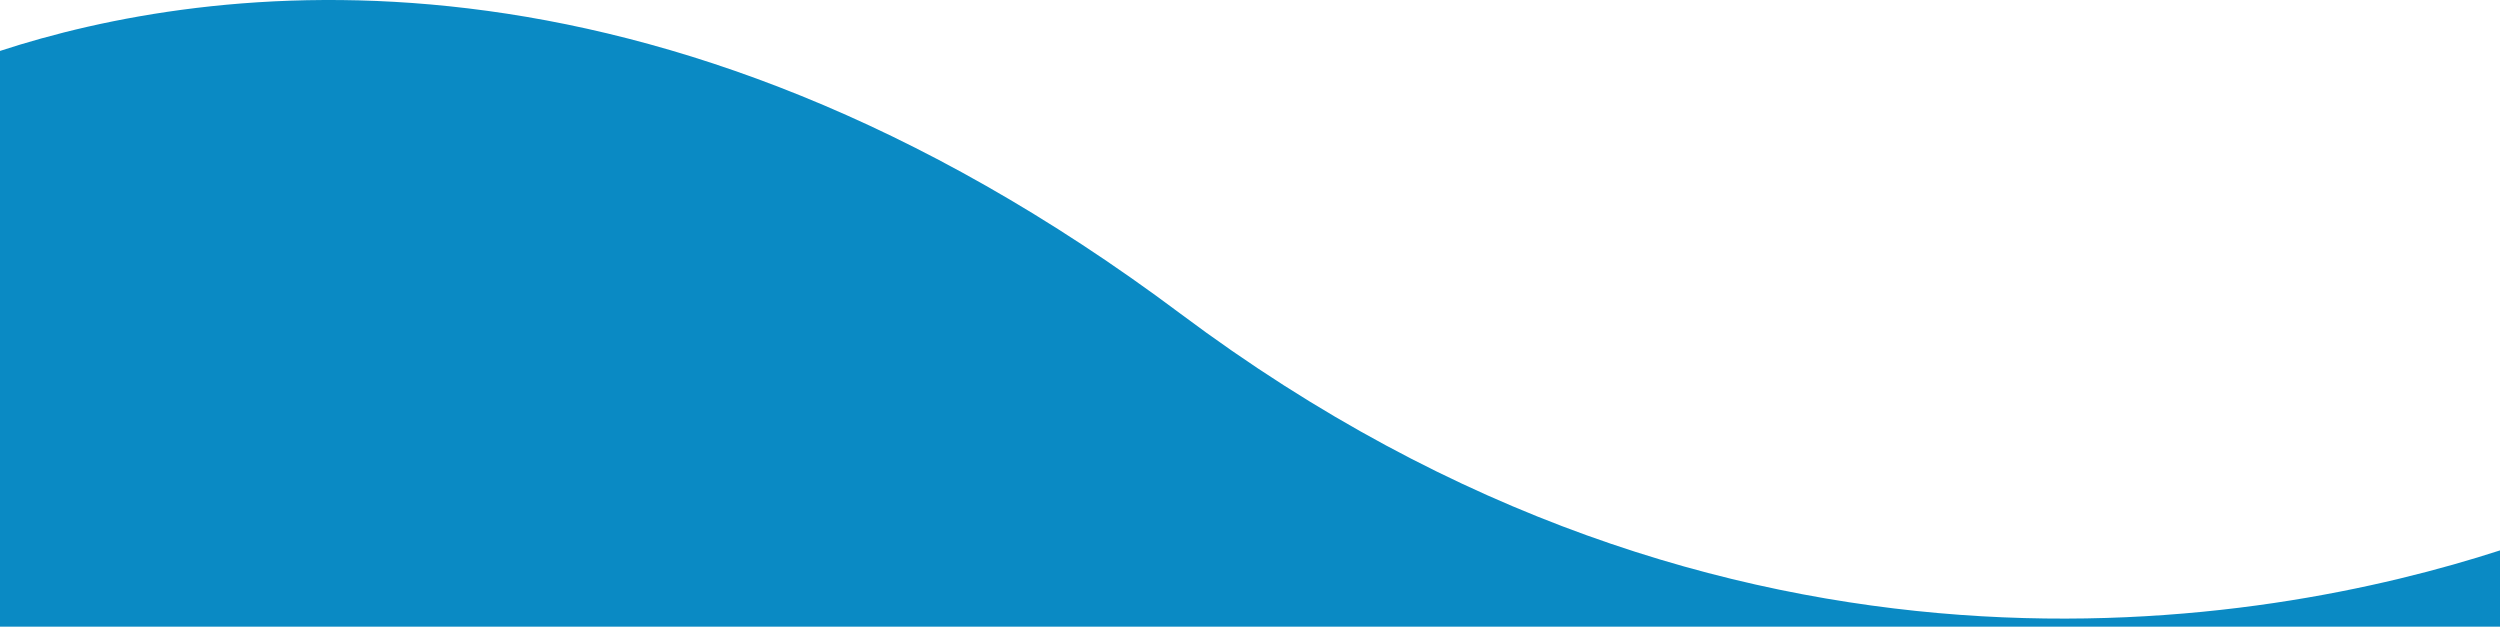 <svg xmlns="http://www.w3.org/2000/svg" viewBox="0 0 375 94" preserveAspectRatio="none">
    <defs>
        <style>.cls-1{fill:#0a8ac4;}</style>
    </defs>
    <g id="Layer_2" data-name="Layer 2">
        <g id="Layer_1-2" data-name="Layer 1">
            <path class="cls-1"
                  d="M375,82.56c-34.76,11.25-115.26,26.36-197.91-35.49C97.56-12.45,30.78-2.42,0,7.64V94H375Z"/>
        </g>
    </g>
</svg>
